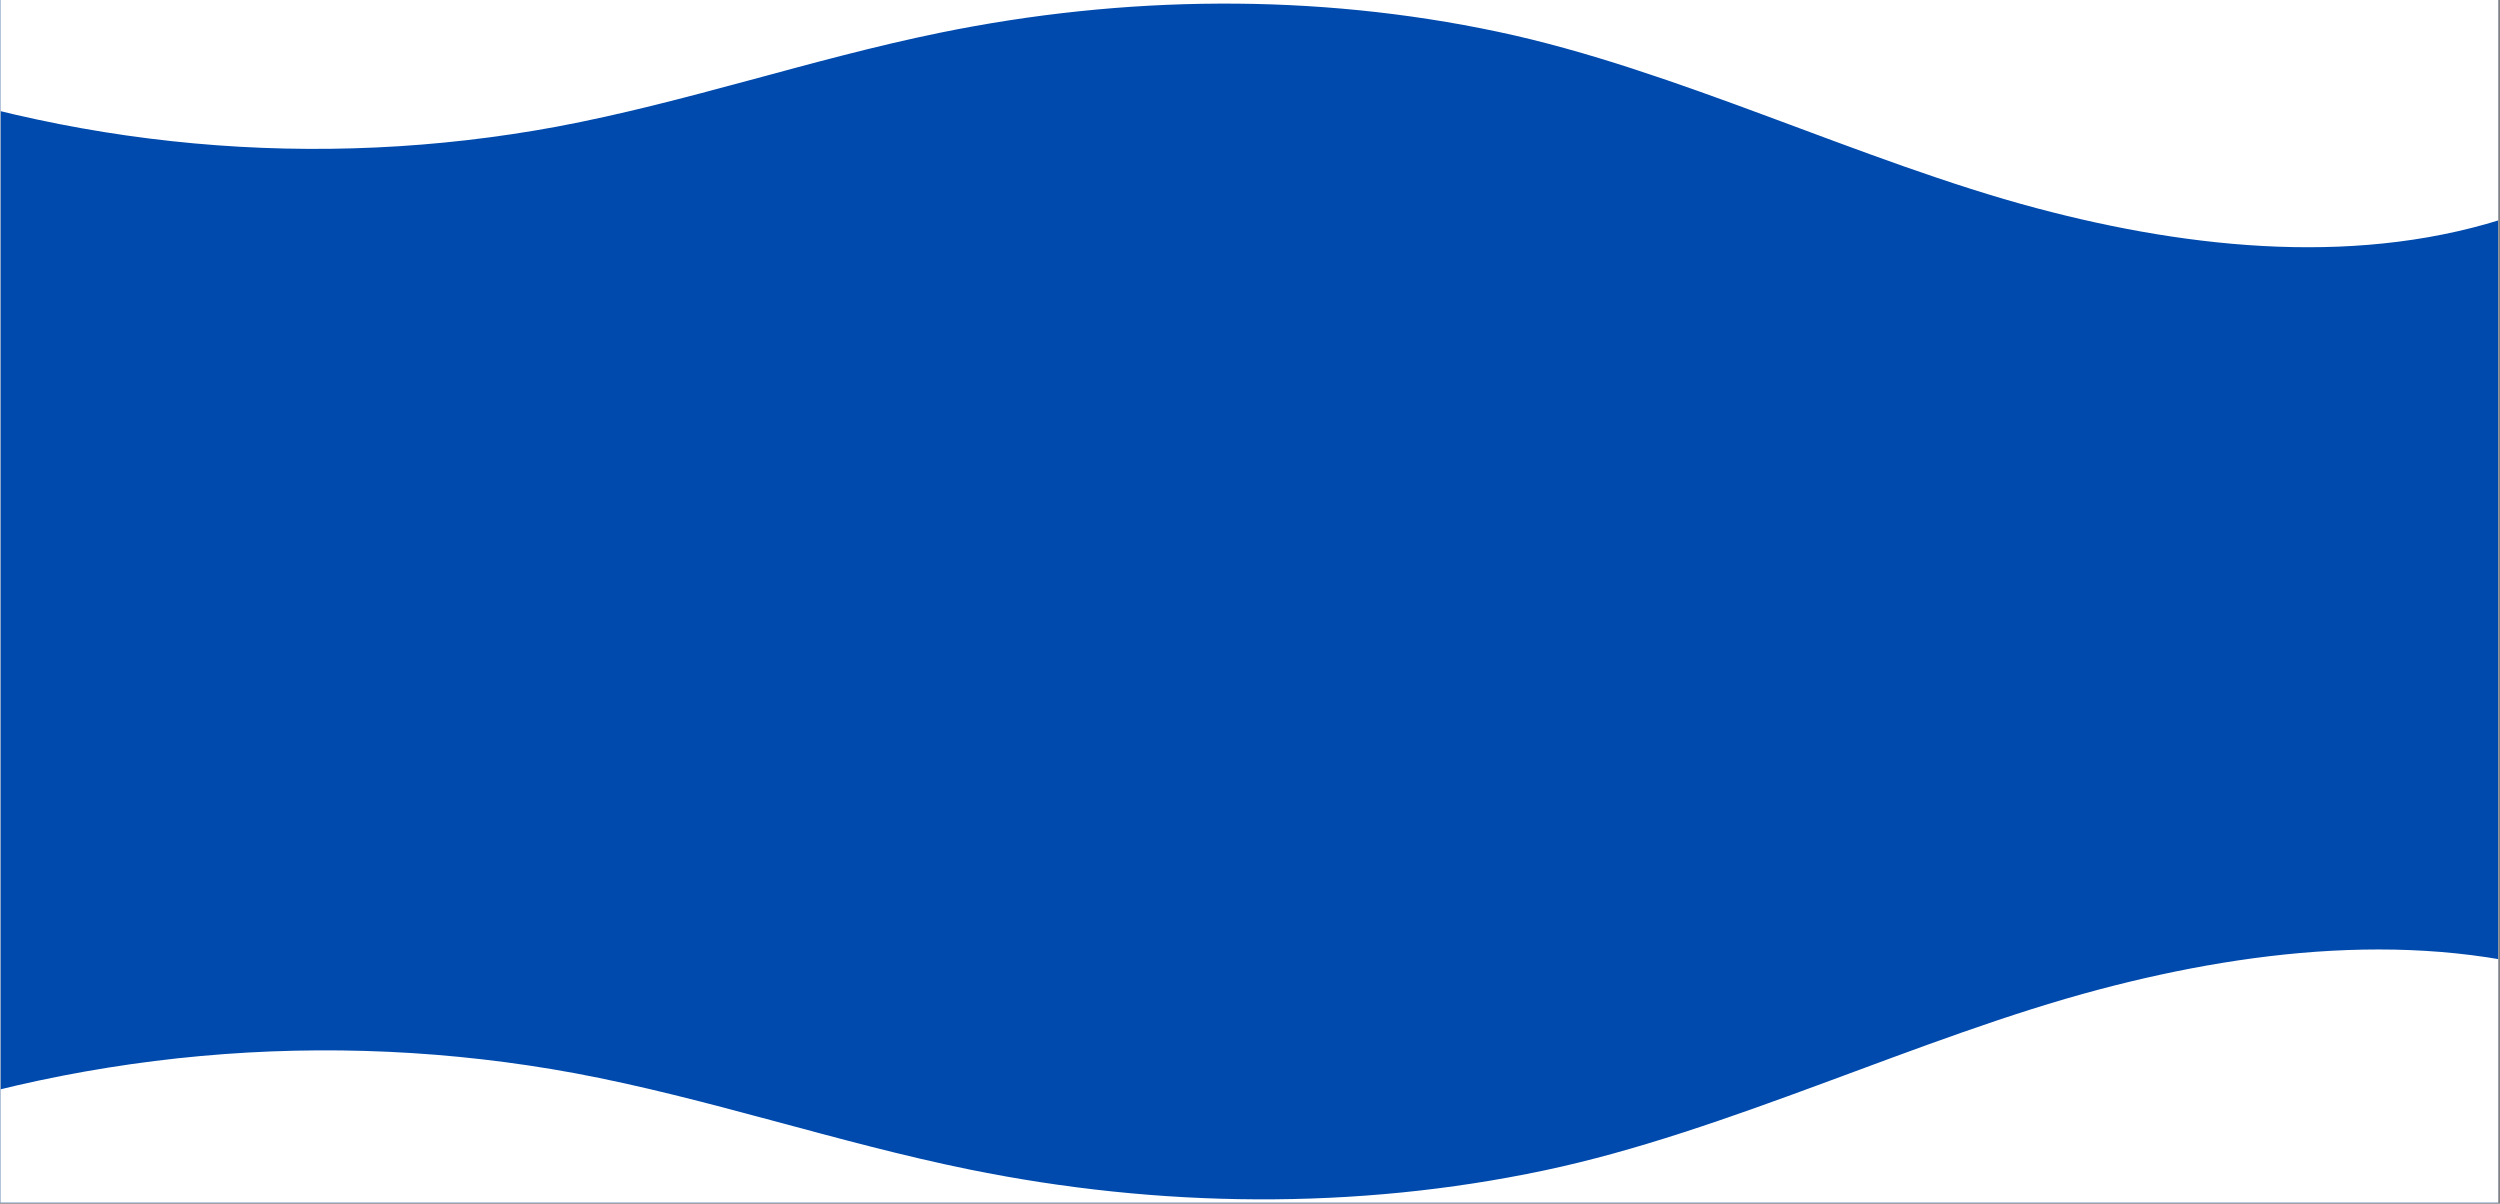 <?xml version="1.0" encoding="UTF-8"?>
<svg xmlns="http://www.w3.org/2000/svg" xmlns:xlink="http://www.w3.org/1999/xlink" width="1012.5pt" height="487.5pt" viewBox="0 0 1012.5 487.5" version="1.2">
<rect x="0" y="0" width="1012.5" height="487.5" fill="#808080" stroke="none"/>
<defs>
<clipPath id="clip1">
  <path d="M 0.27 0 L 1011.73 0 L 1011.73 487 L 0.27 487 Z M 0.27 0 "/>
</clipPath>
<clipPath id="clip2">
  <path d="M 0.27 0 L 1011.73 0 L 1011.73 101 L 0.27 101 Z M 0.27 0 "/>
</clipPath>
<clipPath id="clip3">
  <path d="M 0.27 384 L 1011.73 384 L 1011.73 487 L 0.27 487 Z M 0.27 384 "/>
</clipPath>
</defs>
<g id="surface1">
<g clip-path="url(#clip1)" clip-rule="nonzero">
<path style=" stroke:none;fill-rule:nonzero;fill:rgb(100%,100%,100%);fill-opacity:1;" d="M 0.27 0 L 1012.23 0 L 1012.23 493.988 L 0.27 493.988 Z M 0.27 0 "/>
<path style=" stroke:none;fill-rule:nonzero;fill:rgb(100%,100%,100%);fill-opacity:1;" d="M 0.27 0 L 1012.23 0 L 1012.23 487.242 L 0.27 487.242 Z M 0.27 0 "/>
<path style=" stroke:none;fill-rule:nonzero;fill:rgb(93.729%,93.729%,93.729%);fill-opacity:1;" d="M 0.27 0 L 1012.23 0 L 1012.23 487.242 L 0.27 487.242 Z M 0.27 0 "/>
<path style=" stroke:none;fill-rule:nonzero;fill:rgb(0%,28.999%,67.799%);fill-opacity:1;" d="M 1011.73 0 L 1011.73 487 L 0.27 487 L 0.27 0 Z M 1011.73 0 "/>
</g>
<g clip-path="url(#clip2)" clip-rule="nonzero">
<path style=" stroke:none;fill-rule:nonzero;fill:rgb(100%,100%,100%);fill-opacity:1;" d="M 225.512 51.297 C 277.859 41.492 328.547 23.914 380.75 13.25 C 455.113 -1.945 532.551 -2.863 606.797 12.898 C 678.945 28.176 753.762 65.441 825.055 84.375 C 888.277 101.172 957.305 108.086 1018.508 87.102 L 1018.508 0 L -64.562 0 L -64.562 24.859 C -53.07 29.246 -41.441 33.238 -29.676 36.828 C -17.914 40.422 -6.043 43.605 5.934 46.383 C 17.91 49.16 29.969 51.527 42.109 53.477 C 54.246 55.43 66.438 56.961 78.676 58.078 C 90.918 59.195 103.184 59.891 115.473 60.164 C 127.762 60.441 140.043 60.293 152.324 59.727 C 164.602 59.16 176.848 58.172 189.059 56.766 C 201.273 55.359 213.422 53.539 225.512 51.297 Z M 225.512 51.297 "/>
</g>
<g clip-path="url(#clip3)" clip-rule="nonzero">
<path style=" stroke:none;fill-rule:nonzero;fill:rgb(100%,100%,100%);fill-opacity:1;" d="M 232.715 434.625 C 286.641 444.684 338.852 462.711 392.625 473.648 C 469.227 489.234 548.992 490.176 625.473 474.012 C 699.793 458.34 776.855 420.117 850.293 400.699 C 915.422 383.473 986.523 376.379 1049.57 397.902 L 1049.57 487.238 L -66.086 487.238 L -66.086 461.742 C -54.246 457.242 -42.266 453.148 -30.152 449.465 C -18.035 445.781 -5.805 442.516 6.531 439.664 C 18.871 436.816 31.293 434.391 43.793 432.391 C 56.297 430.387 68.855 428.816 81.465 427.672 C 94.074 426.527 106.707 425.812 119.367 425.531 C 132.023 425.25 144.68 425.398 157.324 425.98 C 169.973 426.562 182.59 427.574 195.168 429.016 C 207.746 430.457 220.262 432.328 232.715 434.625 Z M 232.715 434.625 "/>
</g>
</g>
</svg>
